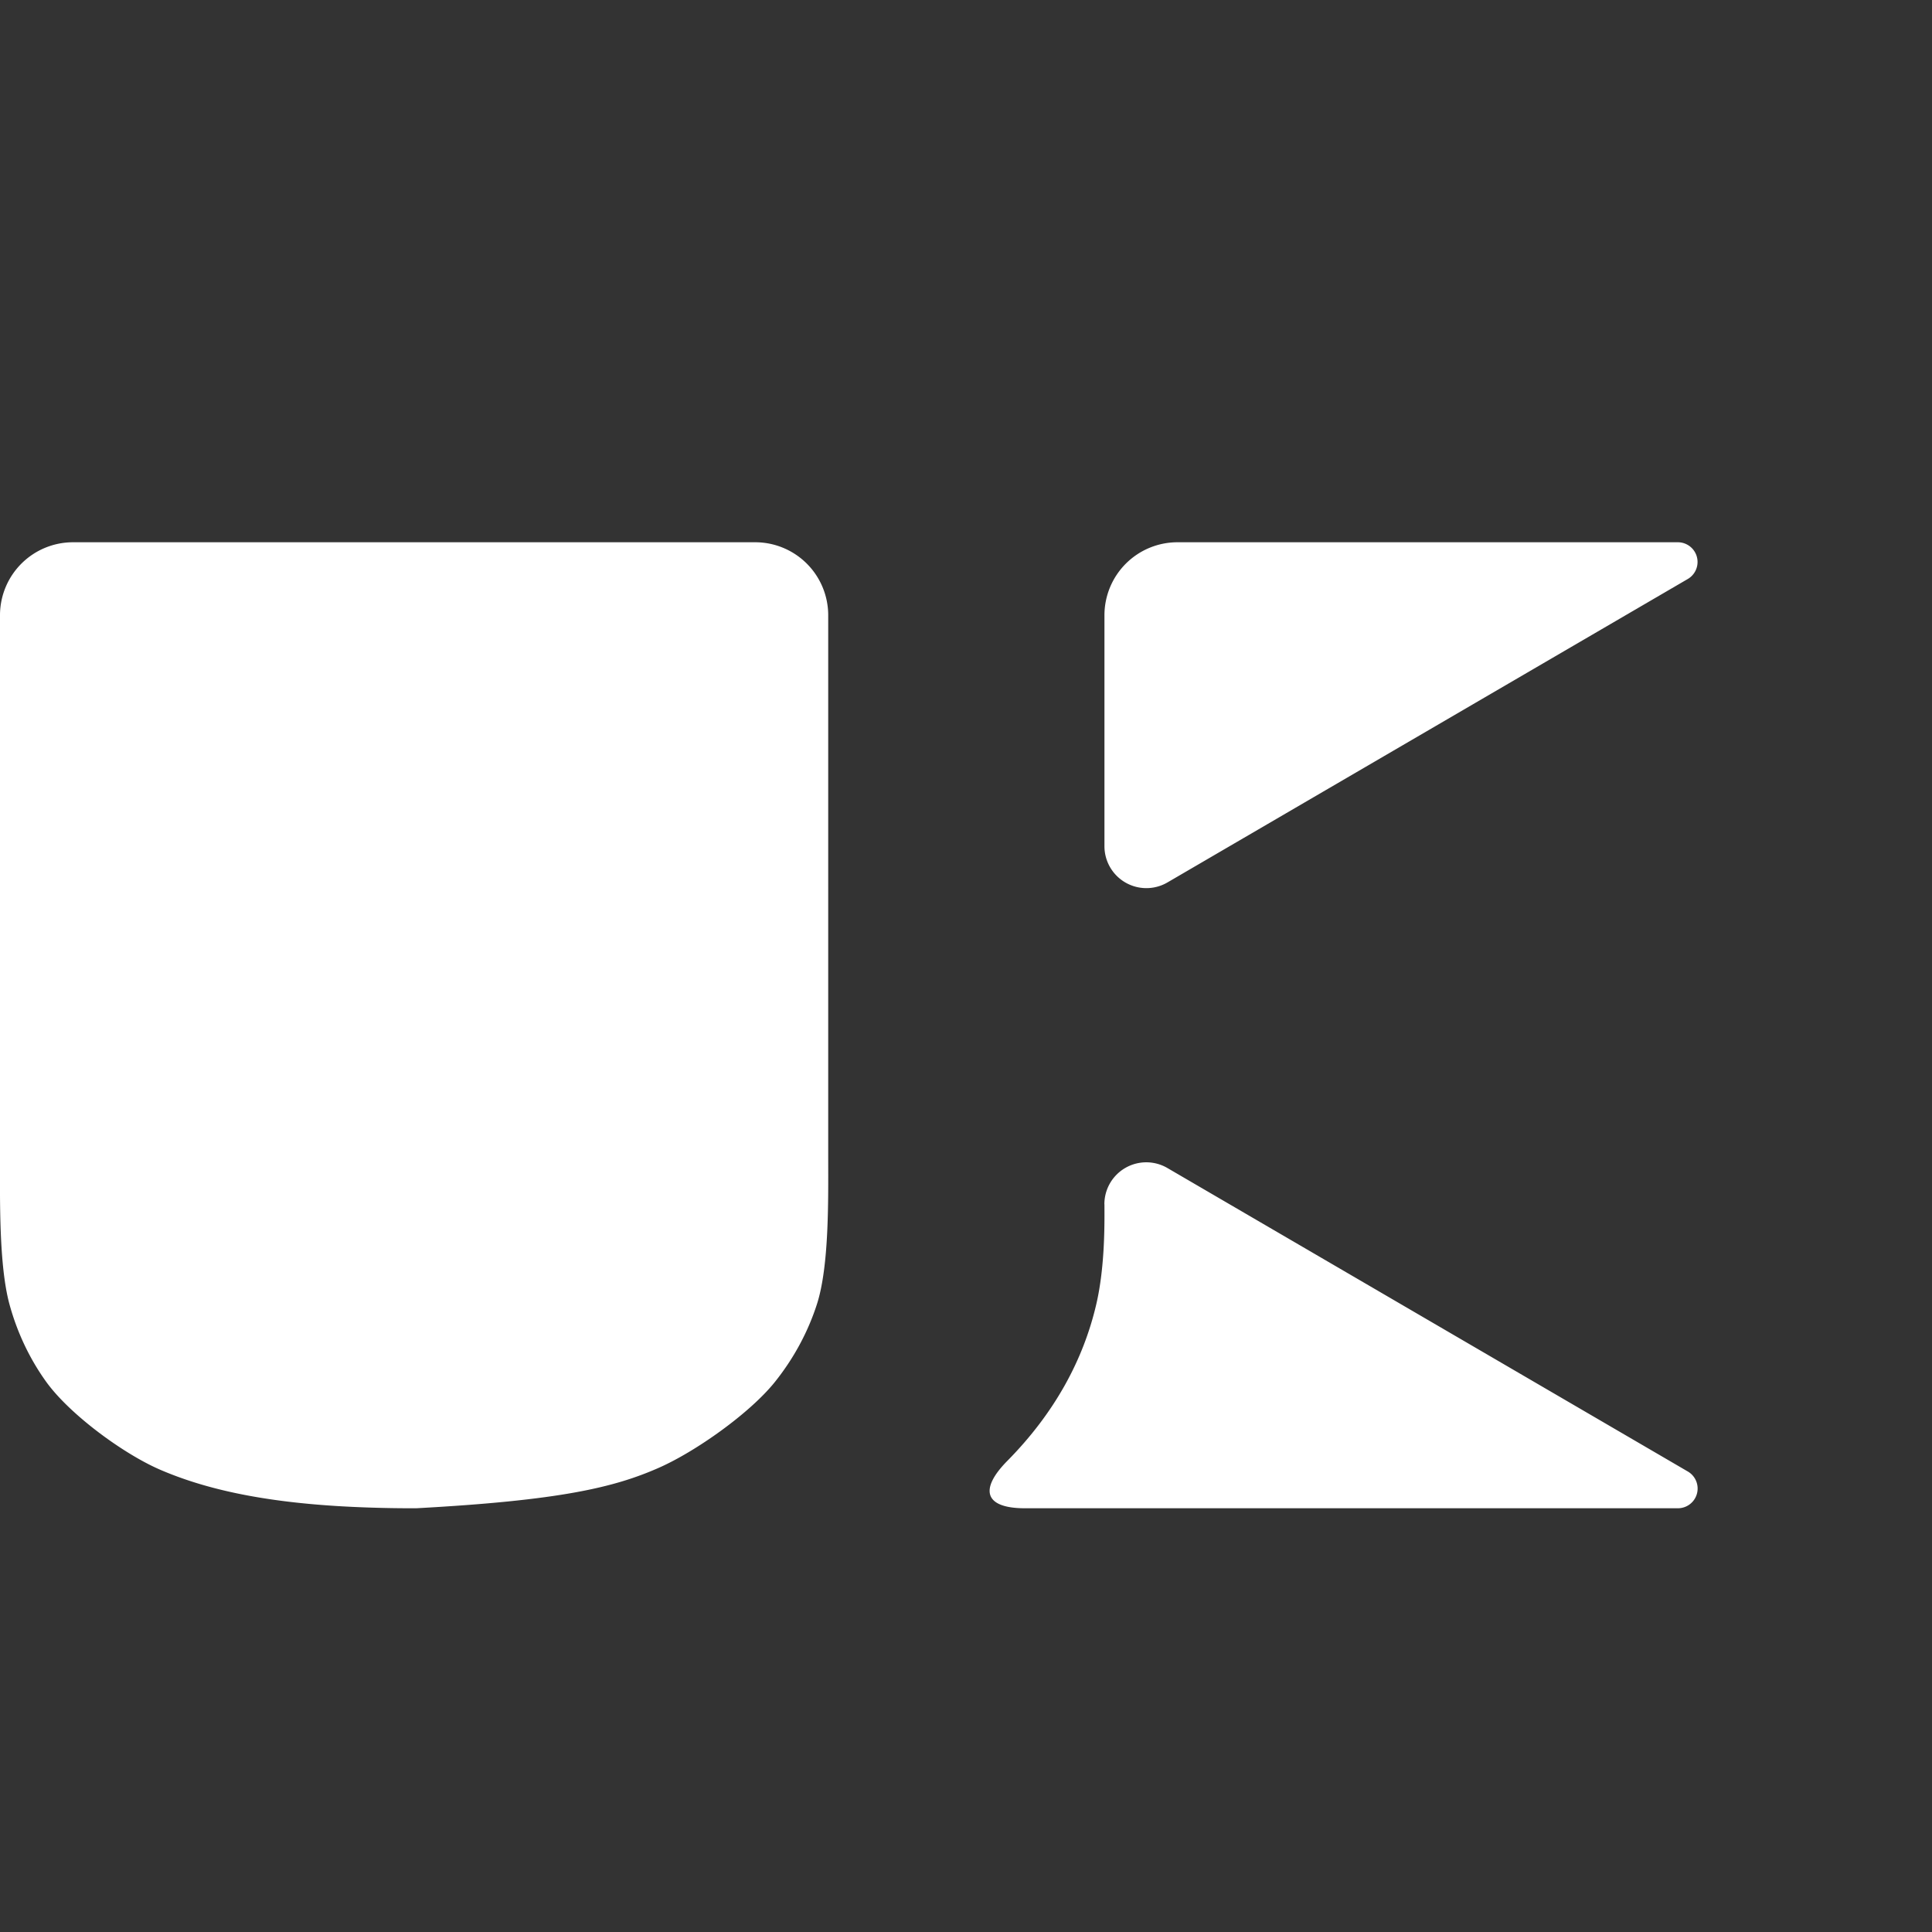 <?xml version="1.0" encoding="UTF-8" standalone="no"?>
<!-- Created with Inkscape (http://www.inkscape.org/) -->

<svg
   width="100"
   height="100"
   viewBox="0 0 26.458 26.458"
   version="1.1"
   id="svg5"
   sodipodi:docname="logo.svg"
   inkscape:version="1.2.2 (732a01da63, 2022-12-09)"
   xmlns:inkscape="http://www.inkscape.org/namespaces/inkscape"
   xmlns:sodipodi="http://sodipodi.sourceforge.net/DTD/sodipodi-0.dtd"
   xmlns="http://www.w3.org/2000/svg"
   xmlns:svg="http://www.w3.org/2000/svg">
  <rect x="0" y="0" width="26.458" height="26.458" fill="#333333" stroke="none"/>
  <sodipodi:namedview
     id="namedview7"
     pagecolor="#505050"
     bordercolor="#eeeeee"
     borderopacity="1"
     inkscape:showpageshadow="0"
     inkscape:pageopacity="0"
     inkscape:pagecheckerboard="0"
     inkscape:deskcolor="#505050"
     inkscape:document-units="px"
     showgrid="true"
     inkscape:zoom="5.2043059"
     inkscape:cx="21.904938"
     inkscape:cy="44.0981"
     inkscape:window-width="2560"
     inkscape:window-height="1361"
     inkscape:window-x="-9"
     inkscape:window-y="-9"
     inkscape:window-maximized="1"
     inkscape:current-layer="layer1"
     inkscape:lockguides="false">
    <inkscape:grid
       type="xygrid"
       id="grid132"
       originx="0"
       originy="0"
       visible="false"
       snapvisiblegridlinesonly="true" />
  </sodipodi:namedview>
  <defs
     id="defs2">
    <inkscape:path-effect
       effect="fillet_chamfer"
       id="path-effect2527"
       is_visible="true"
       lpeversion="1"
       nodesatellites_param="F,0,0,1,0,1,0,1 @ F,0,0,1,0,1,0,1 @ F,0,0,1,0,1,0,1 @ F,0,0,1,0,1,0,1 @ F,0,0,1,0,1,0,1 @ F,0,0,1,0,1,0,1 @ F,0,0,1,0,1,0,1 @ F,0,0,1,0,1,0,1 | F,0,0,1,0,1,0,1 @ F,0,0,1,0,1,0,1 @ F,0,0,1,0,1,0,1 | F,0,0,1,0,1,0,1 @ F,0,0,1,0,1,0,1 @ F,0,0,1,0,1,0,1 @ F,0,0,1,0,1,0,1 | F,0,0,1,0,1,0,1 @ F,0,0,1,0,1,0,1 @ F,0,0,1,0,1,0,1"
       unit="px"
       method="auto"
       mode="F"
       radius="0.4"
       chamfer_steps="1"
       flexible="false"
       use_knot_distance="true"
       apply_no_radius="true"
       apply_with_radius="true"
       only_selected="false"
       hide_knots="false" />
  </defs>
  <g
     inkscape:label="Layer 1"
     inkscape:groupmode="layer"
     id="layer1">
    <path
       id="path258"
       style="fill:#ffffff;fill-opacity:1;stroke:#000000;stroke-width:0;stroke-linecap:butt;stroke-linejoin:miter;stroke-dasharray:none;stroke-opacity:1"
       d="M 0,8.426 V 15.875 c 0,0.552 -0.015,1.457 0.13,1.988 0.105,0.383 0.273,0.74 0.501,1.058 0.321,0.447 1.058,0.989 1.564,1.207 0.604,0.26 1.368,0.433 2.441,0.498 0.551,0.033 1.029,0.029 1.066,0.029 1.97,-0.107 2.709,-0.285 3.318,-0.553 0.505,-0.222 1.249,-0.748 1.593,-1.178 0.258,-0.323 0.452,-0.683 0.575,-1.065 0.168,-0.524 0.154,-1.432 0.154,-1.984 V 8.426 a 1,1 45 0 0 -1,-1 H 1 a 1,1 135 0 0 -1,1 z m 15.125,0 v 3.162 a 0.574,0.574 29.874 0 0 0.864,0.496 l 7.123,-4.154 a 0.27,0.27 74.874 0 0 -0.136,-0.504 l -6.851,0 a 1,1 135 0 0 -1,1 z m 0,8.066 c 0,0.212 0.013,0.838 -0.113,1.374 -0.175,0.749 -0.563,1.478 -1.217,2.14 -0.388,0.393 -0.312,0.649 0.24,0.649 h 8.942 a 0.27,0.27 105.126 0 0 0.136,-0.504 L 15.988,15.996 a 0.574,0.574 150.126 0 0 -0.864,0.496 z m 11.341,4.163 h 0.001 v -3.69e-4 z"
       sodipodi:nodetypes="cssccsscccccccsccccccc"
       inkscape:path-effect="#path-effect2527"
       inkscape:original-d="m 0,7.4259673 v 9.4490357 c 0,1.107273 0.4613122,2.111384 1.3314674,2.755092 0.8655995,0.640336 1.9975733,1.021066 4.3045609,1.025039 h 0.067202 c 2.0800682,-0.0039 3.2621219,-0.387804 4.1856669,-1.047186 0.9283508,-0.662813 1.4540538,-1.664531 1.4540538,-2.732945 V 7.4259673 Z m 15.124672,0 v 5.1621067 l 8.850601,-5.1621067 z m 0,8.0659527 v 1.383083 c 0,1.347622 -0.595909,2.694323 -2.089141,3.780131 h 10.941958 z m 11.34221,5.162845 -0.0014,3.69e-4 h 0.0014 z" />
    <g
       id="g2477"
       style="display:none">
      <path
         style="fill:none;stroke:#ffffff;stroke-width:2.646;stroke-linecap:butt;stroke-linejoin:miter;stroke-dasharray:none;stroke-opacity:1"
         d="M 13.229,2.646 V 17.198 c 0,3.403 -1.587,6.615 -5.292,6.615 -3.969,0 -5.292,-3.175 -5.292,-6.615"
         id="path910"
         sodipodi:nodetypes="cssc" />
      <path
         style="fill:none;stroke:#ffffff;stroke-width:2.646;stroke-linecap:butt;stroke-linejoin:miter;stroke-dasharray:none;stroke-opacity:1"
         d="m 22.49,3.969 -7.938,9.26 7.938,9.26"
         id="path1747" />
    </g>
    <g
       id="g2492" />
  </g>
</svg>

